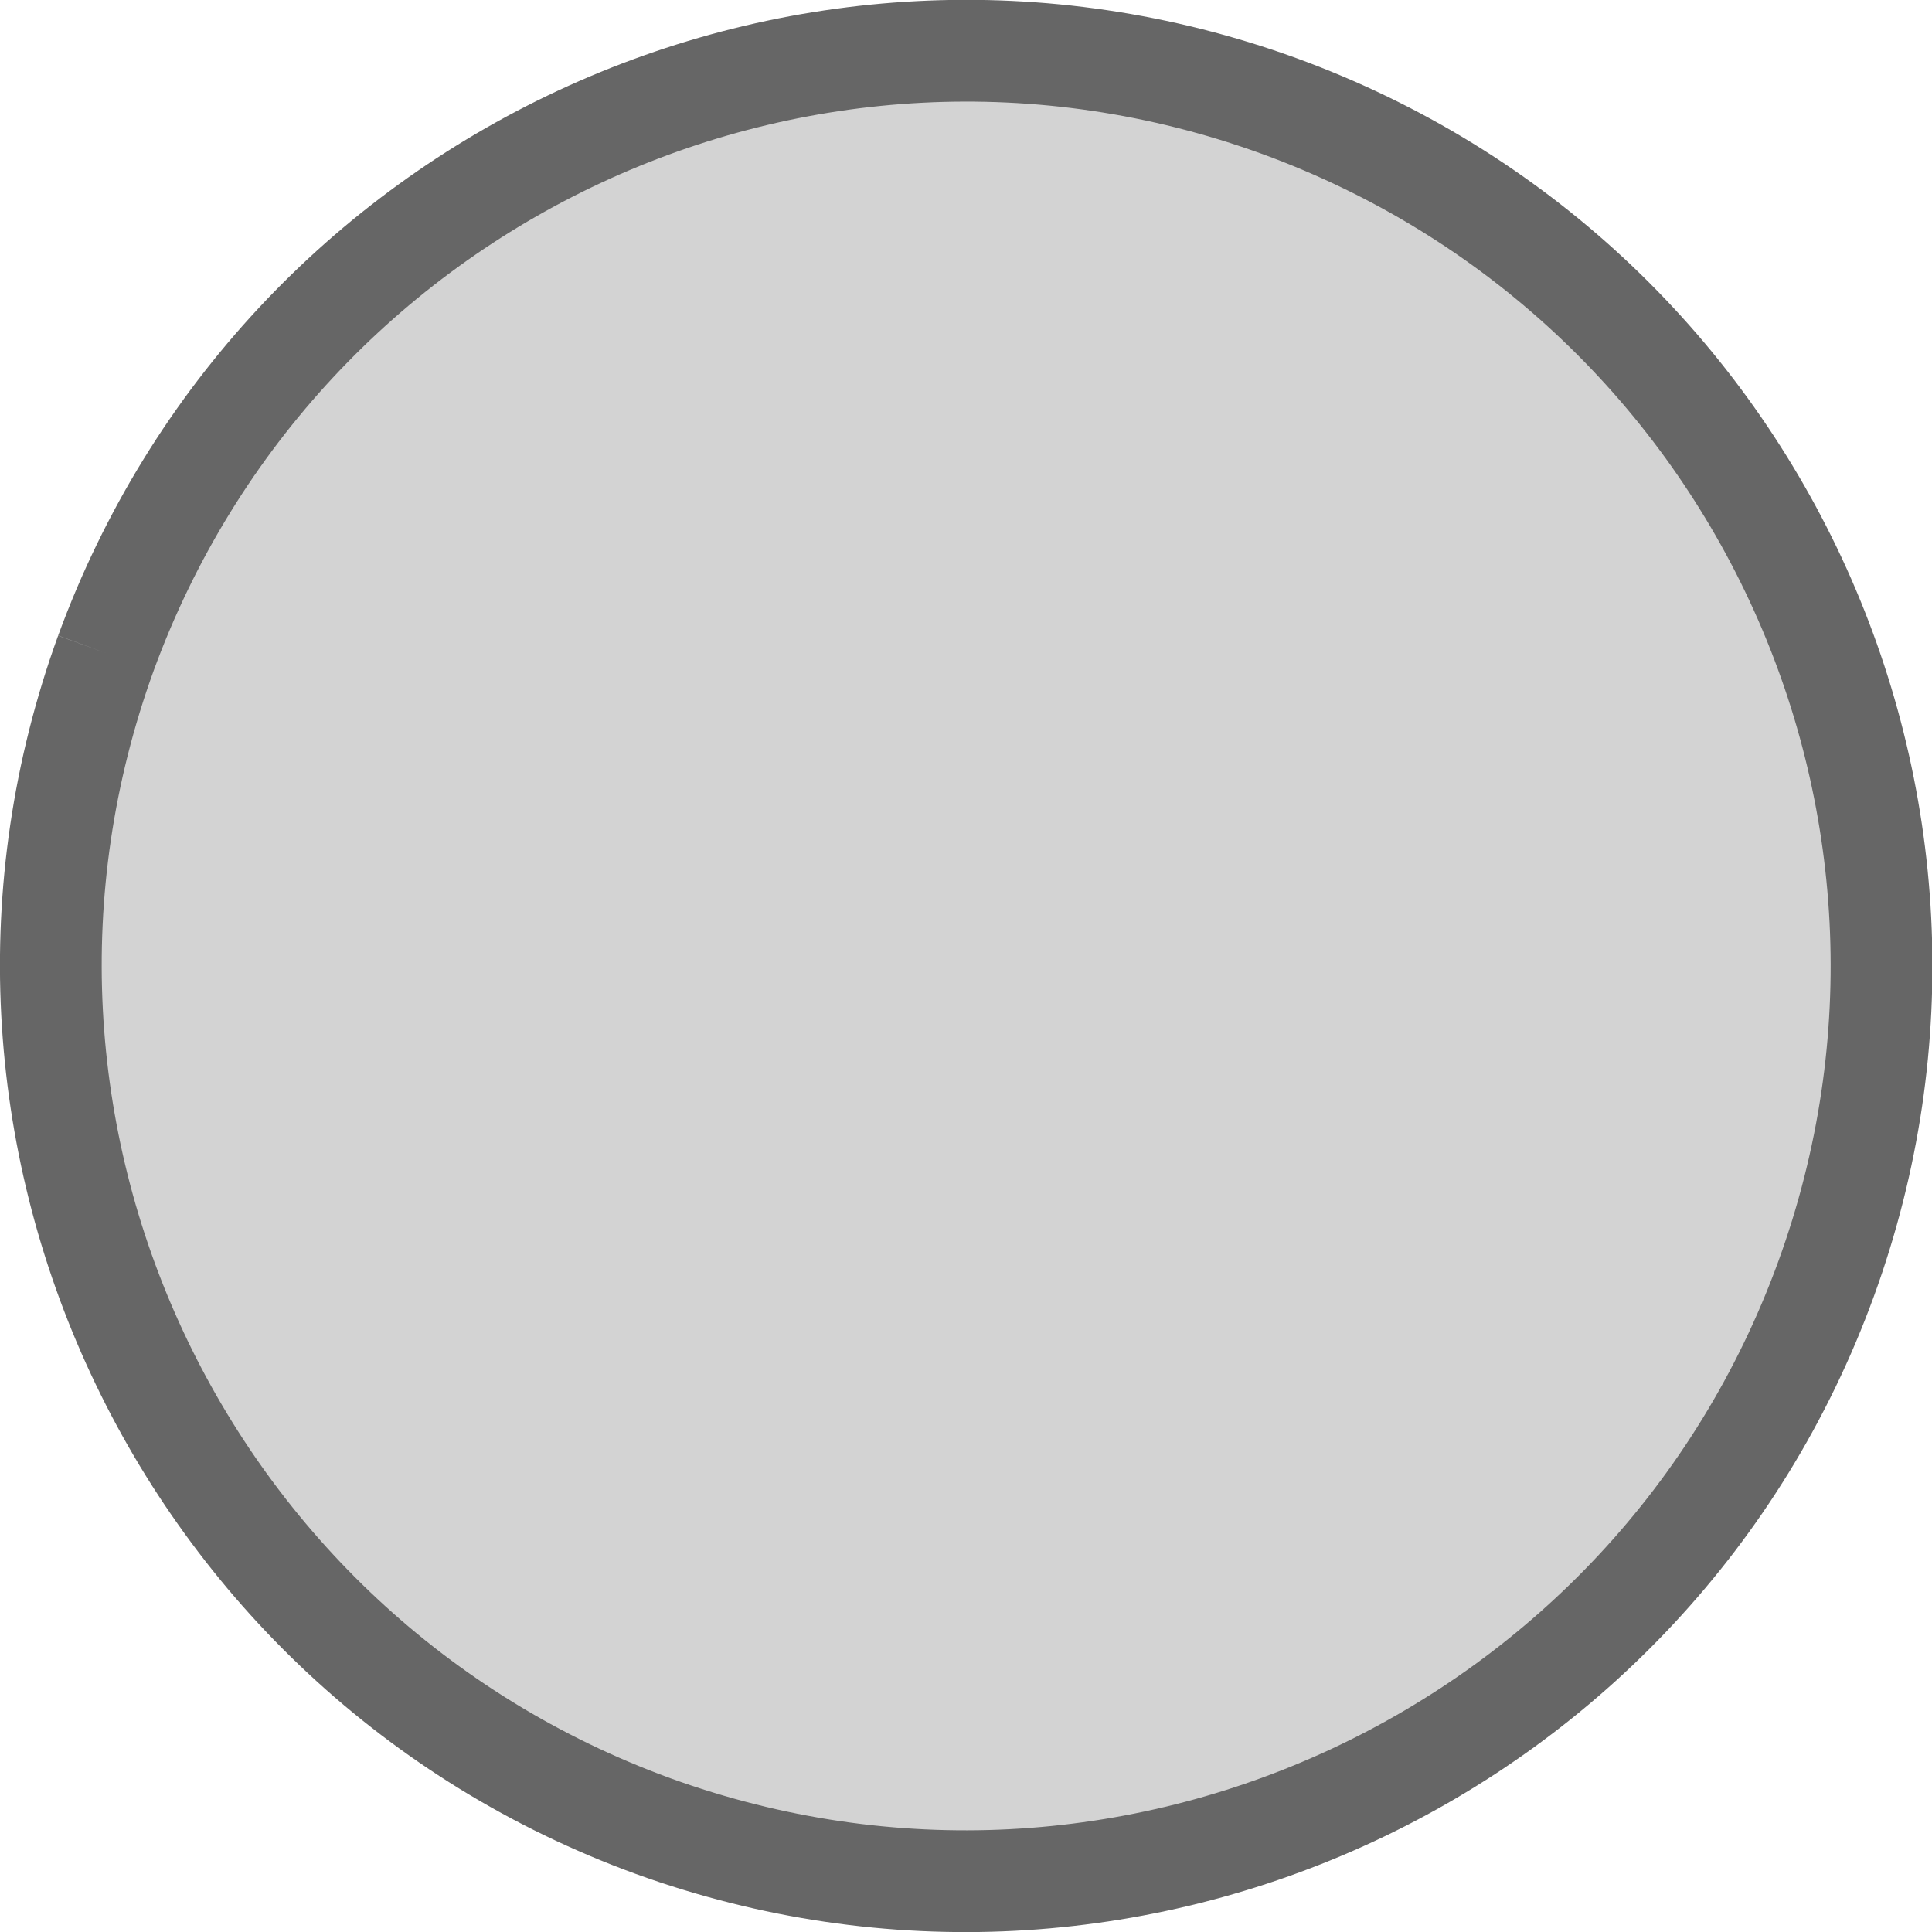 <?xml version="1.0" encoding="UTF-8" standalone="no"?>
<!-- Created with Inkscape (http://www.inkscape.org/) -->

<svg
   width="6mm"
   height="6mm"
   viewBox="0 0 6 6"
   version="1.1"
   id="svg7595"
   inkscape:version="1.2.2 (b0a84865, 2022-12-01)"
   sodipodi:docname="button_x.svg"
   xmlns:inkscape="http://www.inkscape.org/namespaces/inkscape"
   xmlns:sodipodi="http://sodipodi.sourceforge.net/DTD/sodipodi-0.dtd"
   xmlns="http://www.w3.org/2000/svg"
   xmlns:svg="http://www.w3.org/2000/svg"
   xmlns:rdf="http://www.w3.org/1999/02/22-rdf-syntax-ns#"
   xmlns:cc="http://creativecommons.org/ns#"
   xmlns:dc="http://purl.org/dc/elements/1.1/">
  <defs
     id="defs7589" />
  <sodipodi:namedview
     id="base"
     pagecolor="#ffffff"
     bordercolor="#666666"
     borderopacity="1.0"
     inkscape:pageopacity="0.0"
     inkscape:pageshadow="2"
     inkscape:zoom="17.7105"
     inkscape:cx="2.0609243"
     inkscape:cy="11.320968"
     inkscape:document-units="mm"
     inkscape:current-layer="layer1"
     showgrid="false"
     fit-margin-top="0"
     fit-margin-left="0"
     fit-margin-right="0"
     fit-margin-bottom="0"
     inkscape:window-width="2510"
     inkscape:window-height="1387"
     inkscape:window-x="50"
     inkscape:window-y="58"
     inkscape:window-maximized="0"
     units="px"
     inkscape:showpageshadow="2"
     inkscape:pagecheckerboard="0"
     inkscape:deskcolor="#d1d1d1"
     showguides="true">
    <sodipodi:guide
       position="-0.777,7.001"
       orientation="0,-1"
       id="guide994"
       inkscape:locked="false" />
  </sodipodi:namedview>
  <g
     inkscape:label="Layer 1"
     inkscape:groupmode="layer"
     id="layer1"
     transform="translate(-46.756,-67.833)">
    <path
       style="clip-rule:nonzero;fill:#d3d3d3;fill-opacity:1;fill-rule:nonzero;stroke:#666666;stroke-width:0.316;stroke-dasharray:none;stroke-opacity:1;paint-order:normal"
       d="m 47.085,69.861 c -0.535,1.474 0.226,3.106 1.699,3.643 1.475,0.535 3.106,-0.225 3.643,-1.699 0.537,-1.475 -0.223,-3.105 -1.699,-3.643 -1.474,-0.535 -3.103,0.223 -3.643,1.699"
       id="path31385"
       inkscape:connector-curvature="0"
       inkscape:label="path31385" />
  </g>
</svg>
